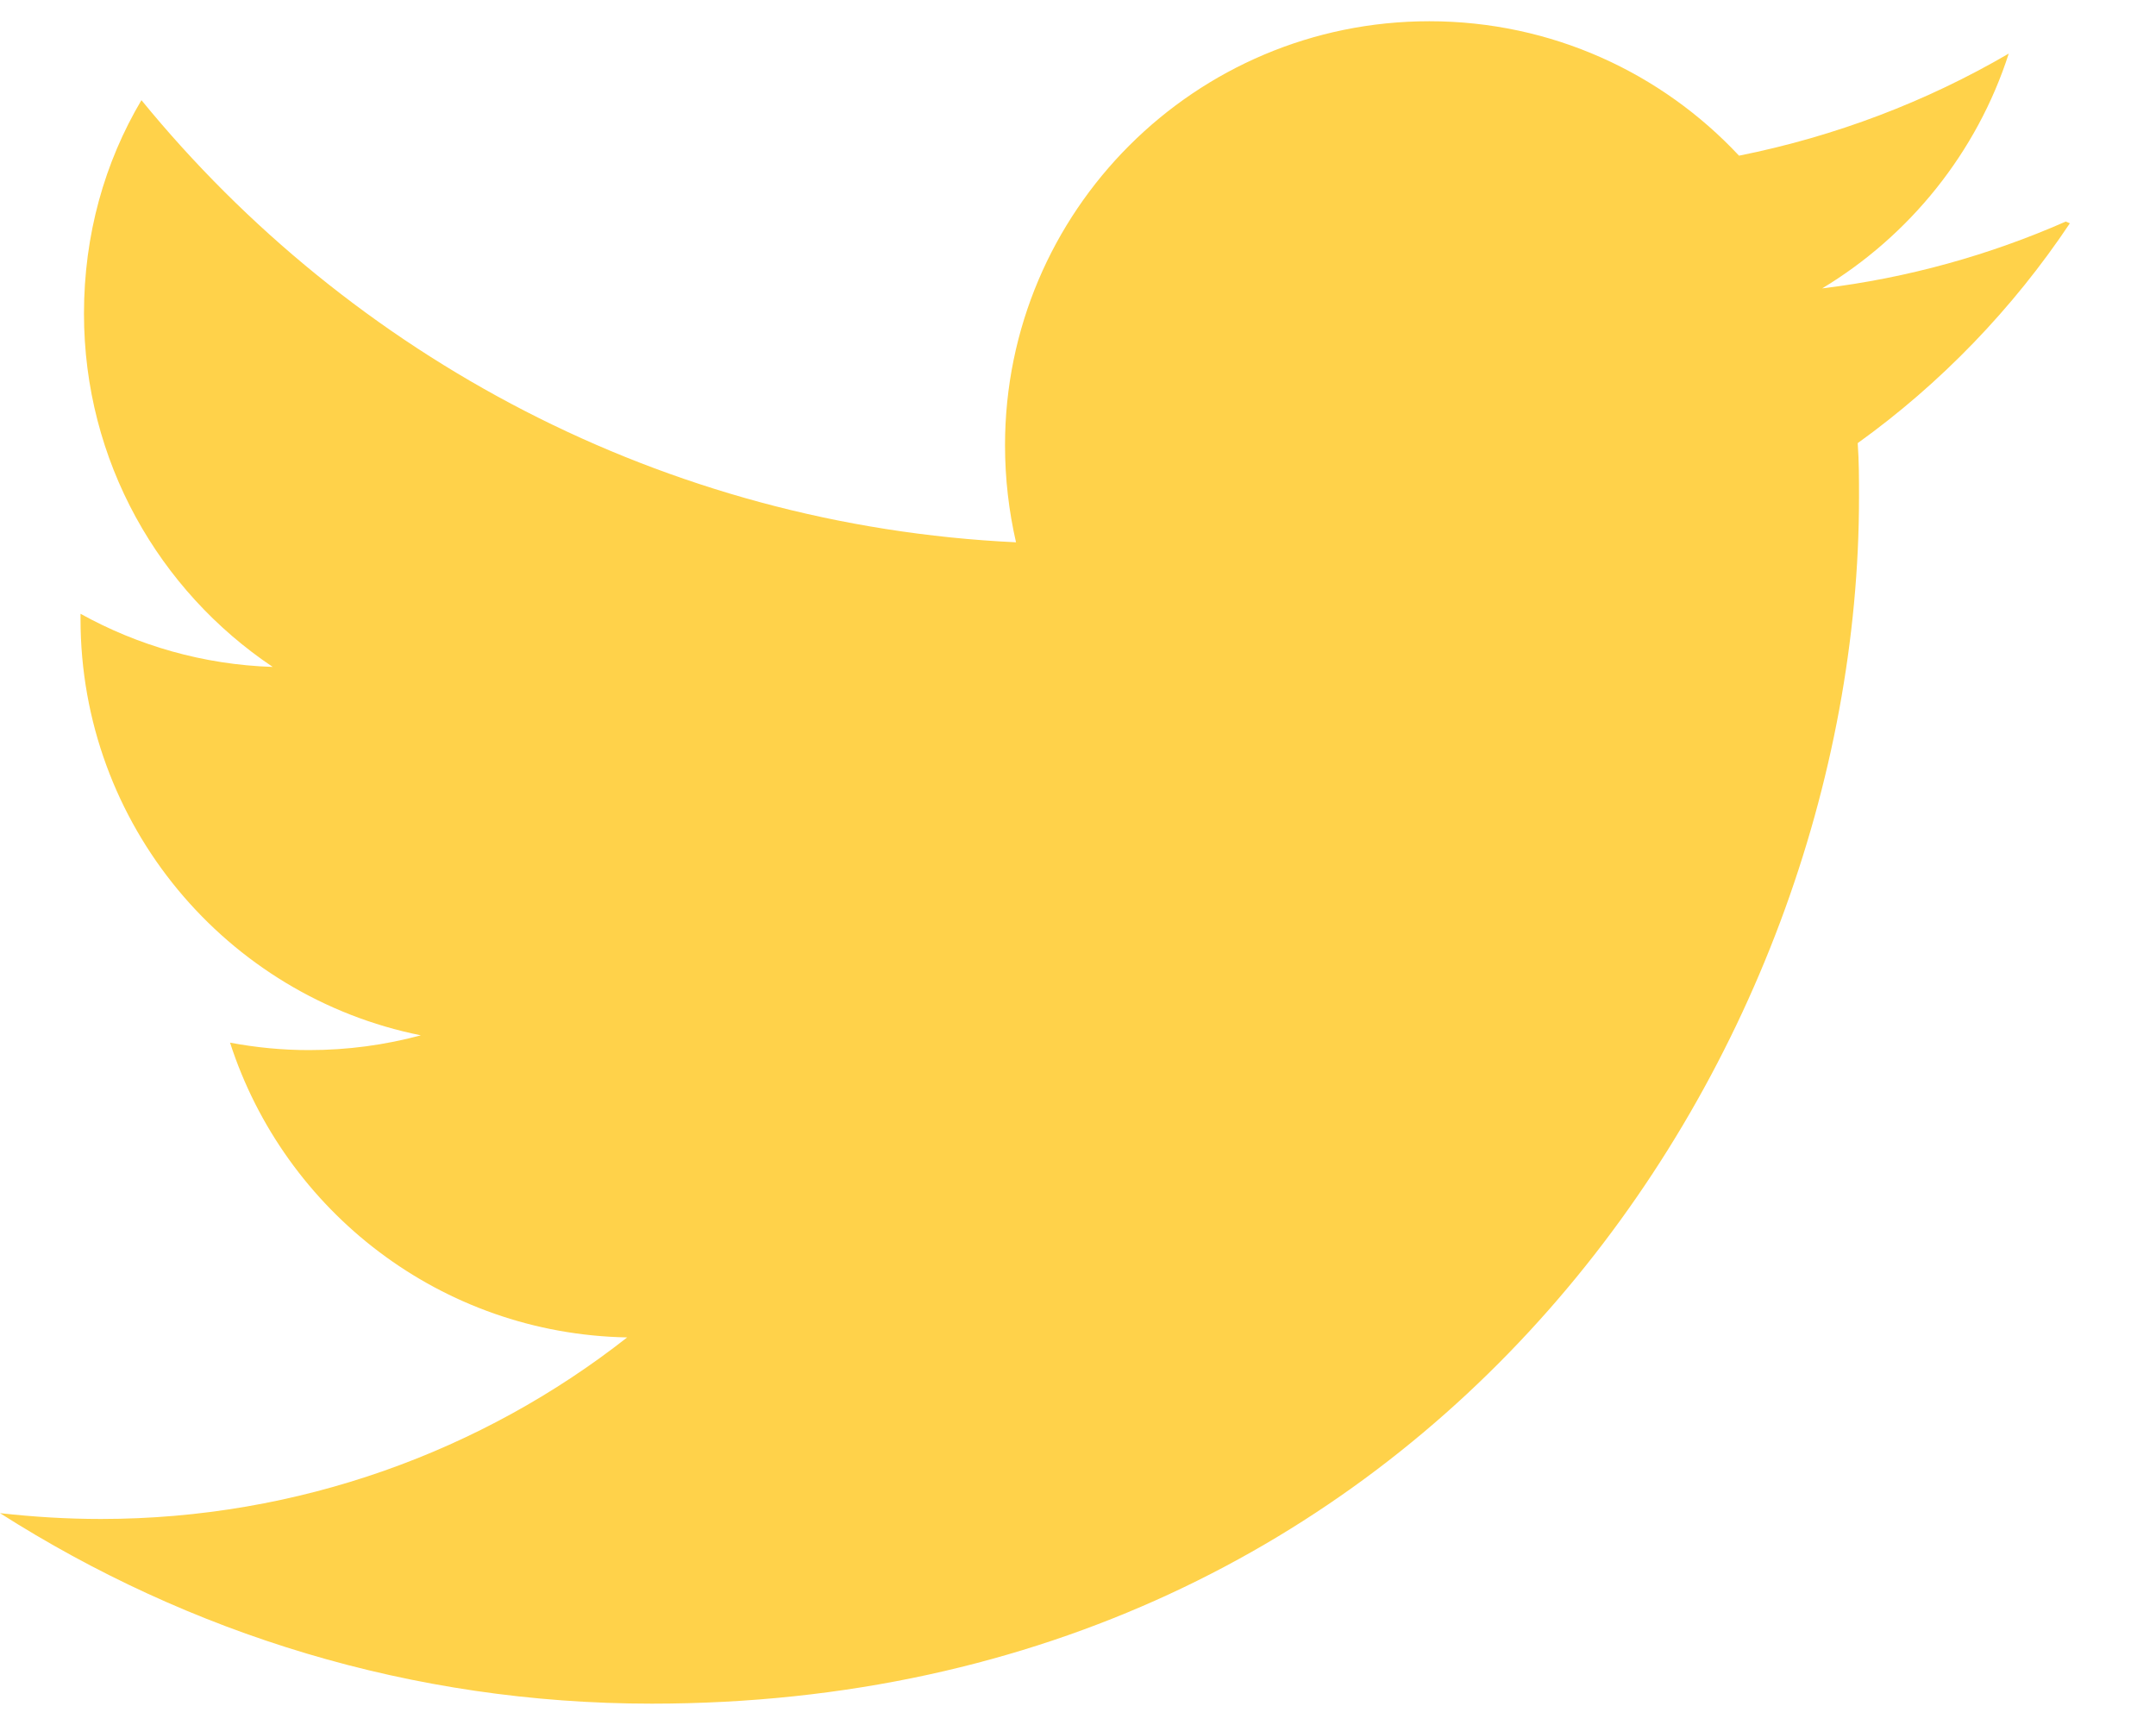 <?xml version="1.0" encoding="UTF-8"?>
<svg width="20px" height="16px" viewBox="0 0 20 16" version="1.1" xmlns="http://www.w3.org/2000/svg" xmlns:xlink="http://www.w3.org/1999/xlink">
    <!-- Generator: Sketch 51.2 (57519) - http://www.bohemiancoding.com/sketch -->
    <title>twitter</title>
    <desc>Created with Sketch.</desc>
    <defs></defs>
    <g id="MrBenBurns" stroke="none" stroke-width="1" fill="none" fill-rule="evenodd">
        <g id="Desktop-HD-Copy-2" transform="translate(-1704, -9032)" fill="#FFD24A" fill-rule="nonzero">
            <g id="twitter" transform="translate(1704, 9032)">
                <path d="M19.163,2.055 C18.455,2.366 17.699,2.578 16.903,2.675 C17.714,2.186 18.338,1.416 18.634,0.497 C17.873,0.941 17.03,1.264 16.132,1.444 C15.415,0.677 14.394,0.197 13.259,0.197 C11.086,0.197 9.323,1.959 9.323,4.13 C9.323,4.442 9.359,4.742 9.425,5.03 C6.153,4.875 3.253,3.304 1.312,0.929 C0.97,1.506 0.779,2.178 0.779,2.909 C0.779,4.277 1.475,5.479 2.53,6.186 C1.884,6.165 1.277,5.987 0.747,5.693 L0.747,5.742 C0.747,7.65 2.102,9.241 3.904,9.603 C3.574,9.692 3.225,9.74 2.867,9.74 C2.616,9.74 2.375,9.716 2.134,9.671 C2.639,11.234 4.09,12.373 5.818,12.405 C4.474,13.46 2.77,14.089 0.936,14.089 C0.624,14.089 0.313,14.07 0,14.035 C1.751,15.15 3.814,15.802 6.046,15.802 C13.289,15.802 17.245,9.806 17.245,4.614 C17.245,4.446 17.245,4.278 17.233,4.11 C18.002,3.558 18.673,2.862 19.201,2.071 L19.163,2.055 Z" id="Shape"></path>
            </g>
        </g>
    </g>
</svg>
